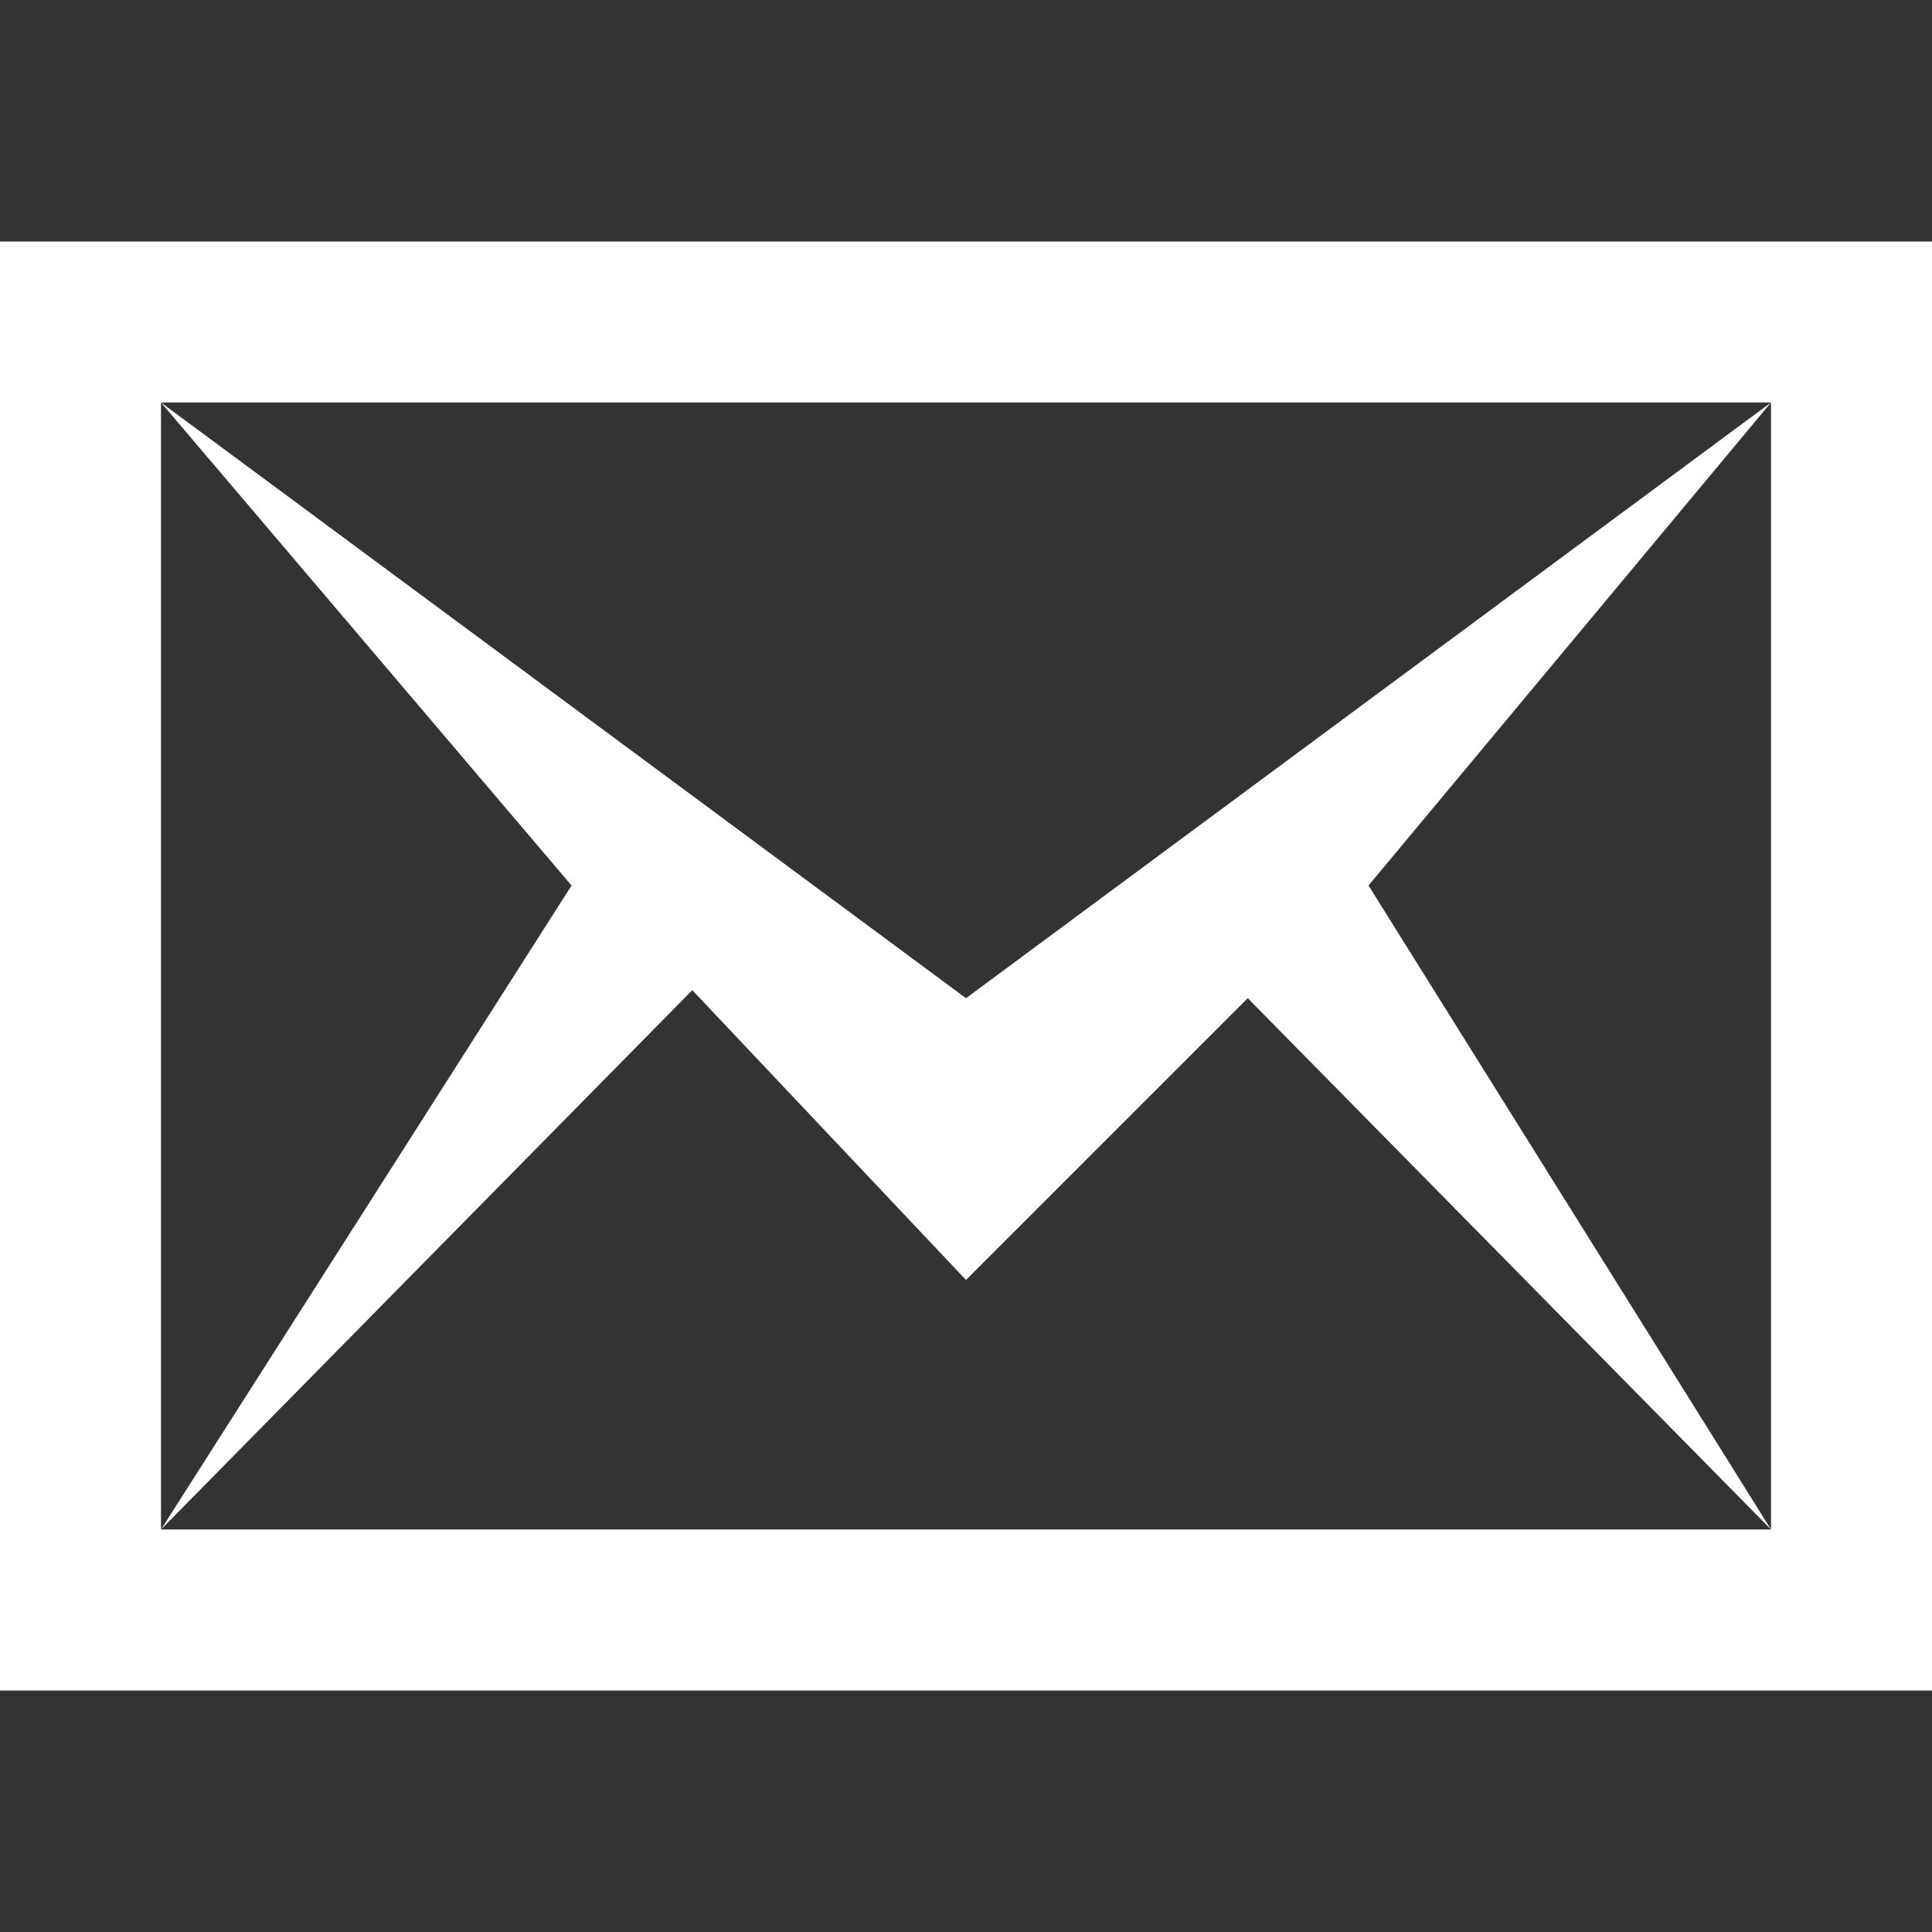 <svg version="1.2" xmlns="http://www.w3.org/2000/svg" viewBox="0 0 24 24" width="24" height="24">
	<rect x="0" y="0" width="24" height="24" fill="#333333" stroke="none"/>
	<title>iconmonstr-email-6-svg</title>
	<style>
		.s0 { fill: #ffffff } 
	</style>
	<path fill-rule="evenodd" class="s0" d="m24 21h-24v-18h24zm-22-16v14h20v-14zm20 14l-6.5-6.6-3.5 3.5-3.4-3.6-6.6 6.7 5.1-8-5.1-6 10 7.4 10-7.4-5 6z"/>
</svg>
